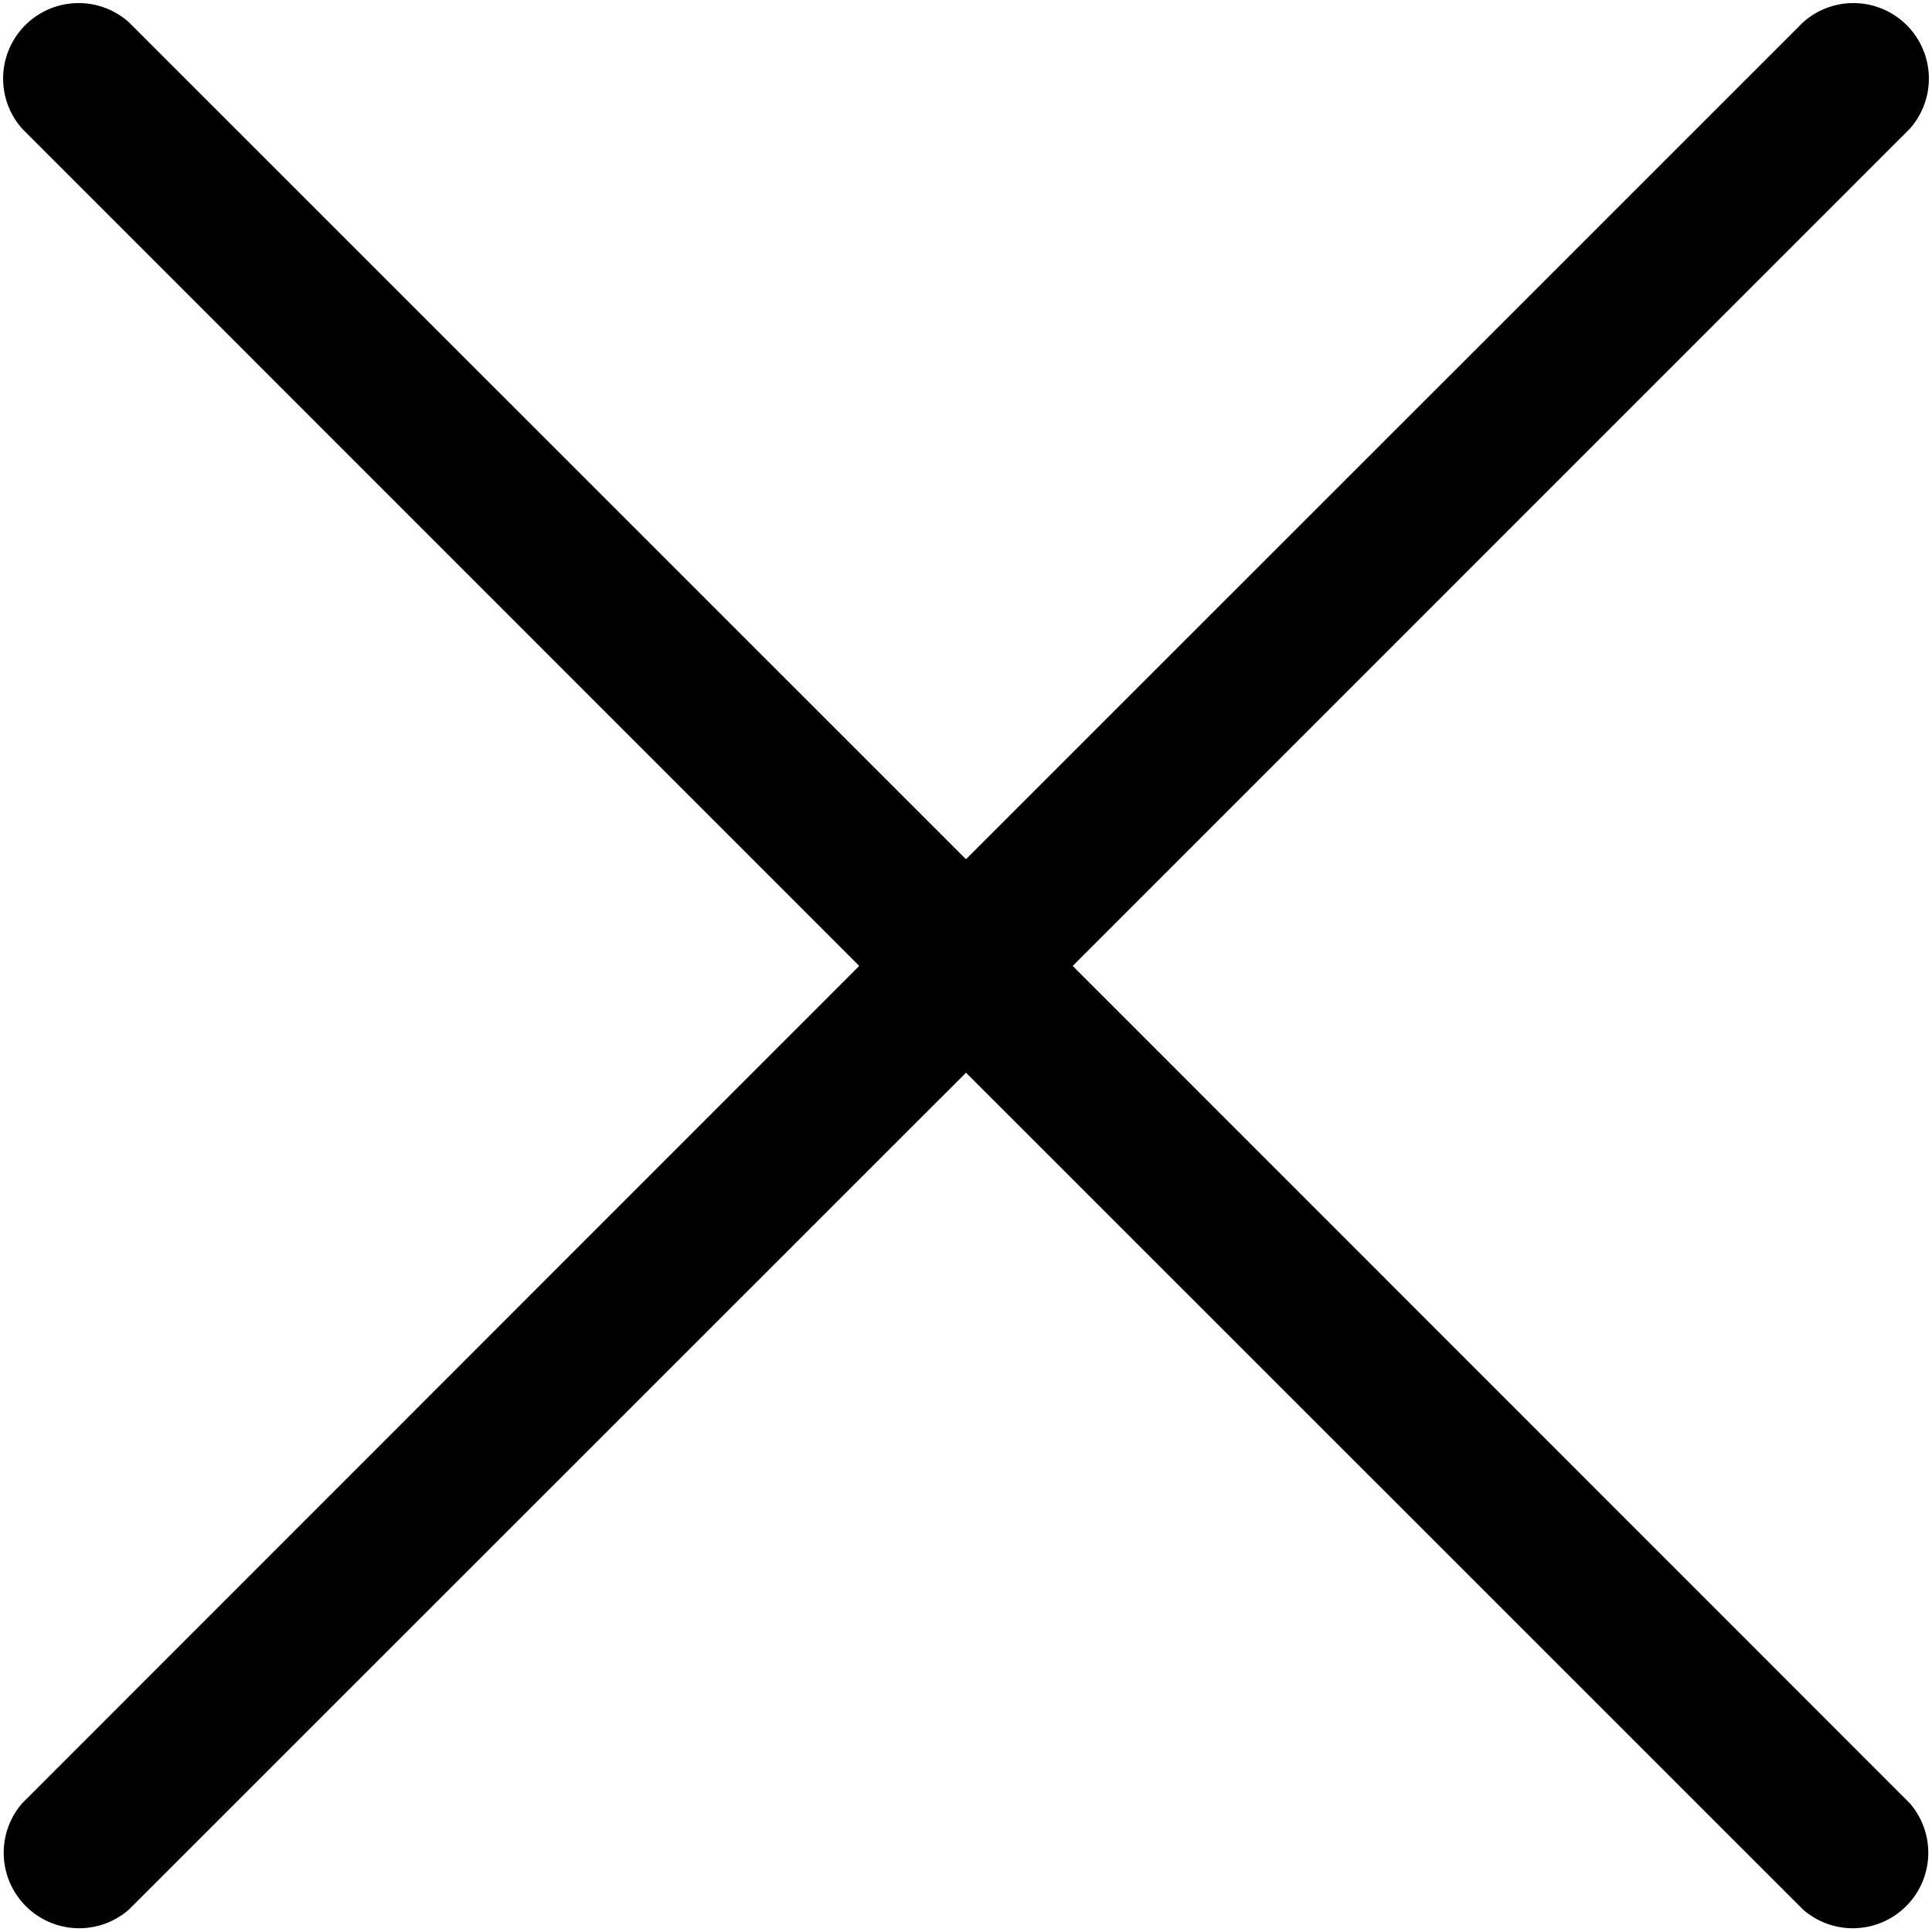 <svg xmlns="http://www.w3.org/2000/svg" xmlns:xlink="http://www.w3.org/1999/xlink" width="26" height="26" viewBox="0 0 26 26">
  <defs>
    <clipPath id="clip-close">
      <rect width="26" height="26"/>
    </clipPath>
  </defs>
  <g id="close" clip-path="url(#clip-close)">
    <g id="close-2" data-name="close" transform="translate(0 -0.001)">
      <g id="Groupe_1" data-name="Groupe 1" transform="translate(0 0.001)">
        <path id="Tracé_1" data-name="Tracé 1" d="M14.436,13,25.7,1.735A1.016,1.016,0,0,0,24.266.3L13,11.564,1.734.3A1.016,1.016,0,0,0,.3,1.735L11.563,13,.3,24.267A1.016,1.016,0,0,0,1.734,25.7L13,14.437,24.266,25.7A1.016,1.016,0,0,0,25.7,24.267Z" transform="translate(0 -0.001)"/>
      </g>
    </g>
  </g>
</svg>

